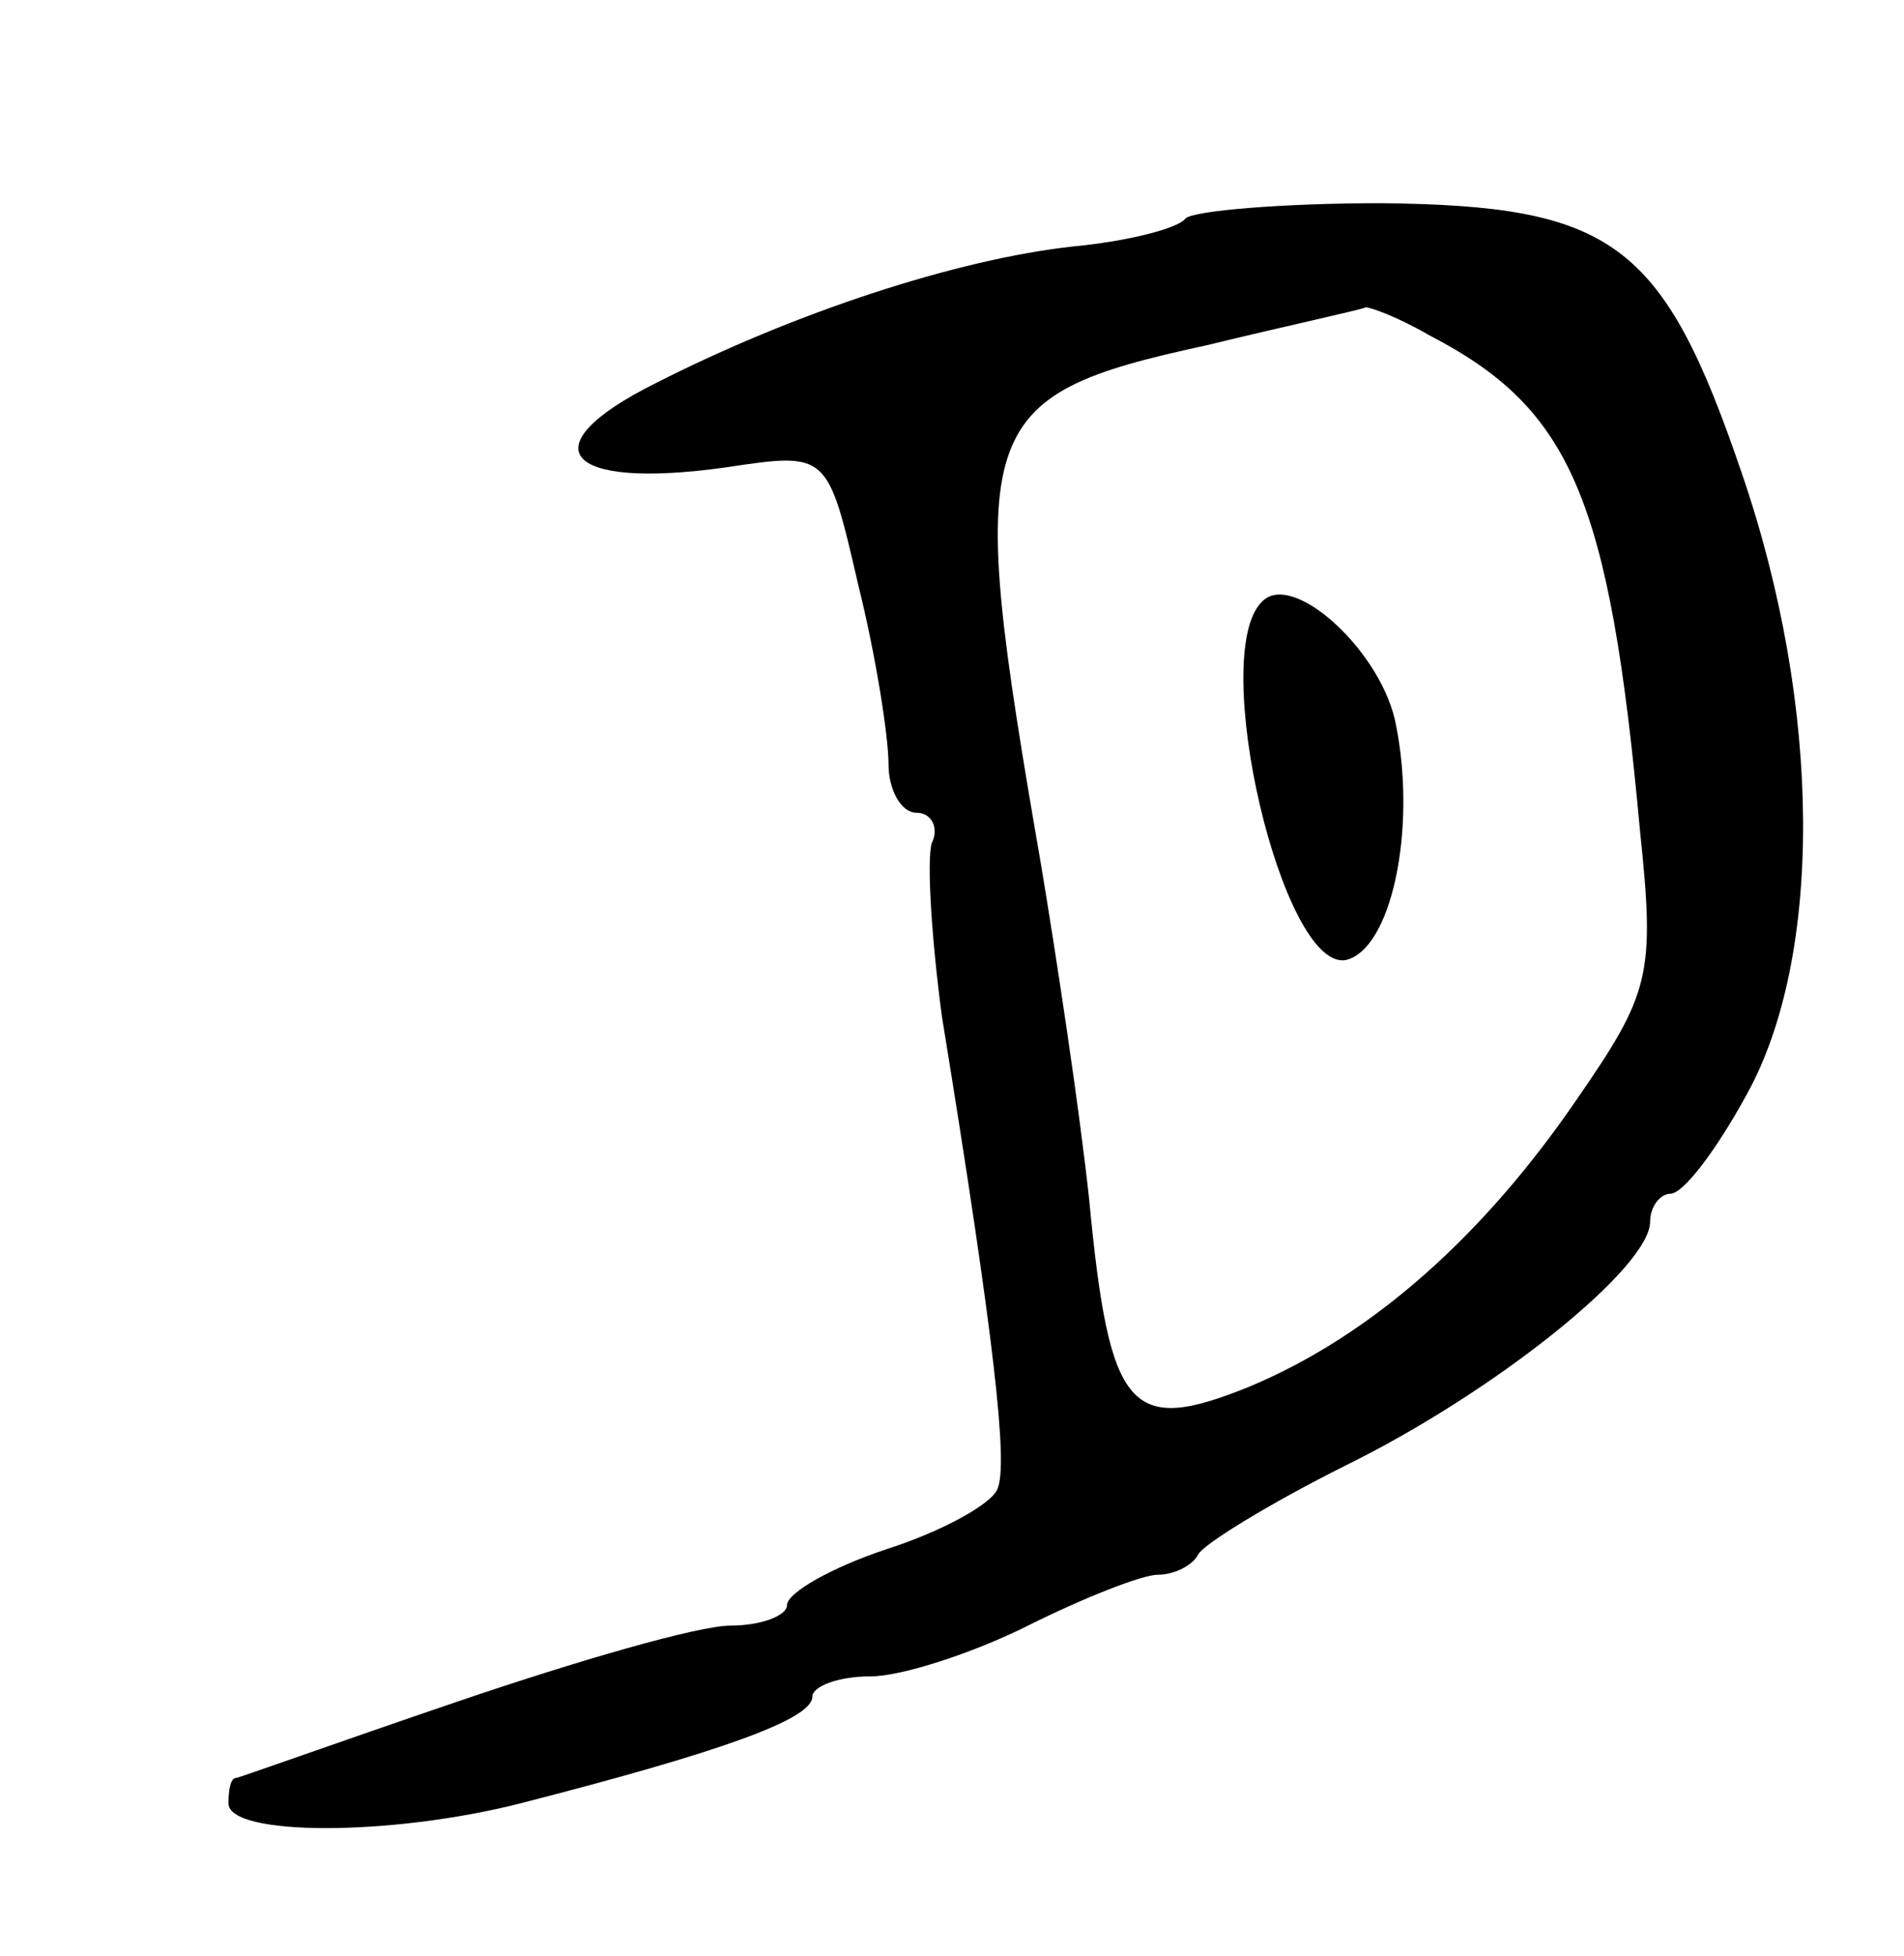 <svg version="1.0" xmlns="http://www.w3.org/2000/svg"
 width="75pt" height="77pt" viewBox="0 0 75 77"
 preserveAspectRatio="xMidYMid meet">
<g transform="translate(0,77) scale(0.1,-0.1)"
fill="#000000" stroke="none">
<path d="M467 684 c-3 -4 -23 -9 -44 -11 -46 -5 -110 -26 -165 -54 -50 -25
-36 -42 28 -33 40 6 40 6 52 -46 7 -28 12 -60 12 -71 0 -10 5 -19 11 -19 6 0
9 -6 6 -12 -2 -7 0 -38 4 -68 21 -129 26 -176 22 -186 -2 -6 -22 -17 -44 -24
-21 -7 -39 -17 -39 -22 0 -4 -10 -8 -22 -8 -13 0 -61 -14 -108 -30 -47 -16
-86 -30 -87 -30 -2 0 -3 -4 -3 -10 0 -13 64 -13 115 0 78 20 115 33 115 42 0
4 10 8 23 8 12 0 40 9 62 20 22 11 45 20 51 20 7 0 14 4 16 8 2 4 28 20 58 35
59 29 120 78 120 96 0 6 4 11 8 11 5 0 18 17 30 39 30 54 30 152 -2 245 -31
91 -51 105 -142 106 -39 0 -74 -3 -77 -6z m96 -46 c56 -29 71 -64 83 -195 6
-57 4 -64 -25 -106 -37 -54 -81 -93 -129 -113 -47 -19 -55 -10 -63 74 -4 37
-13 96 -19 132 -30 173 -27 184 65 204 33 8 61 14 63 15 2 0 13 -4 25 -11z"/>
<path d="M497 533 c-21 -21 8 -145 33 -141 18 4 28 51 20 92 -5 29 -41 62 -53
49z"/>
</g>
</svg>
